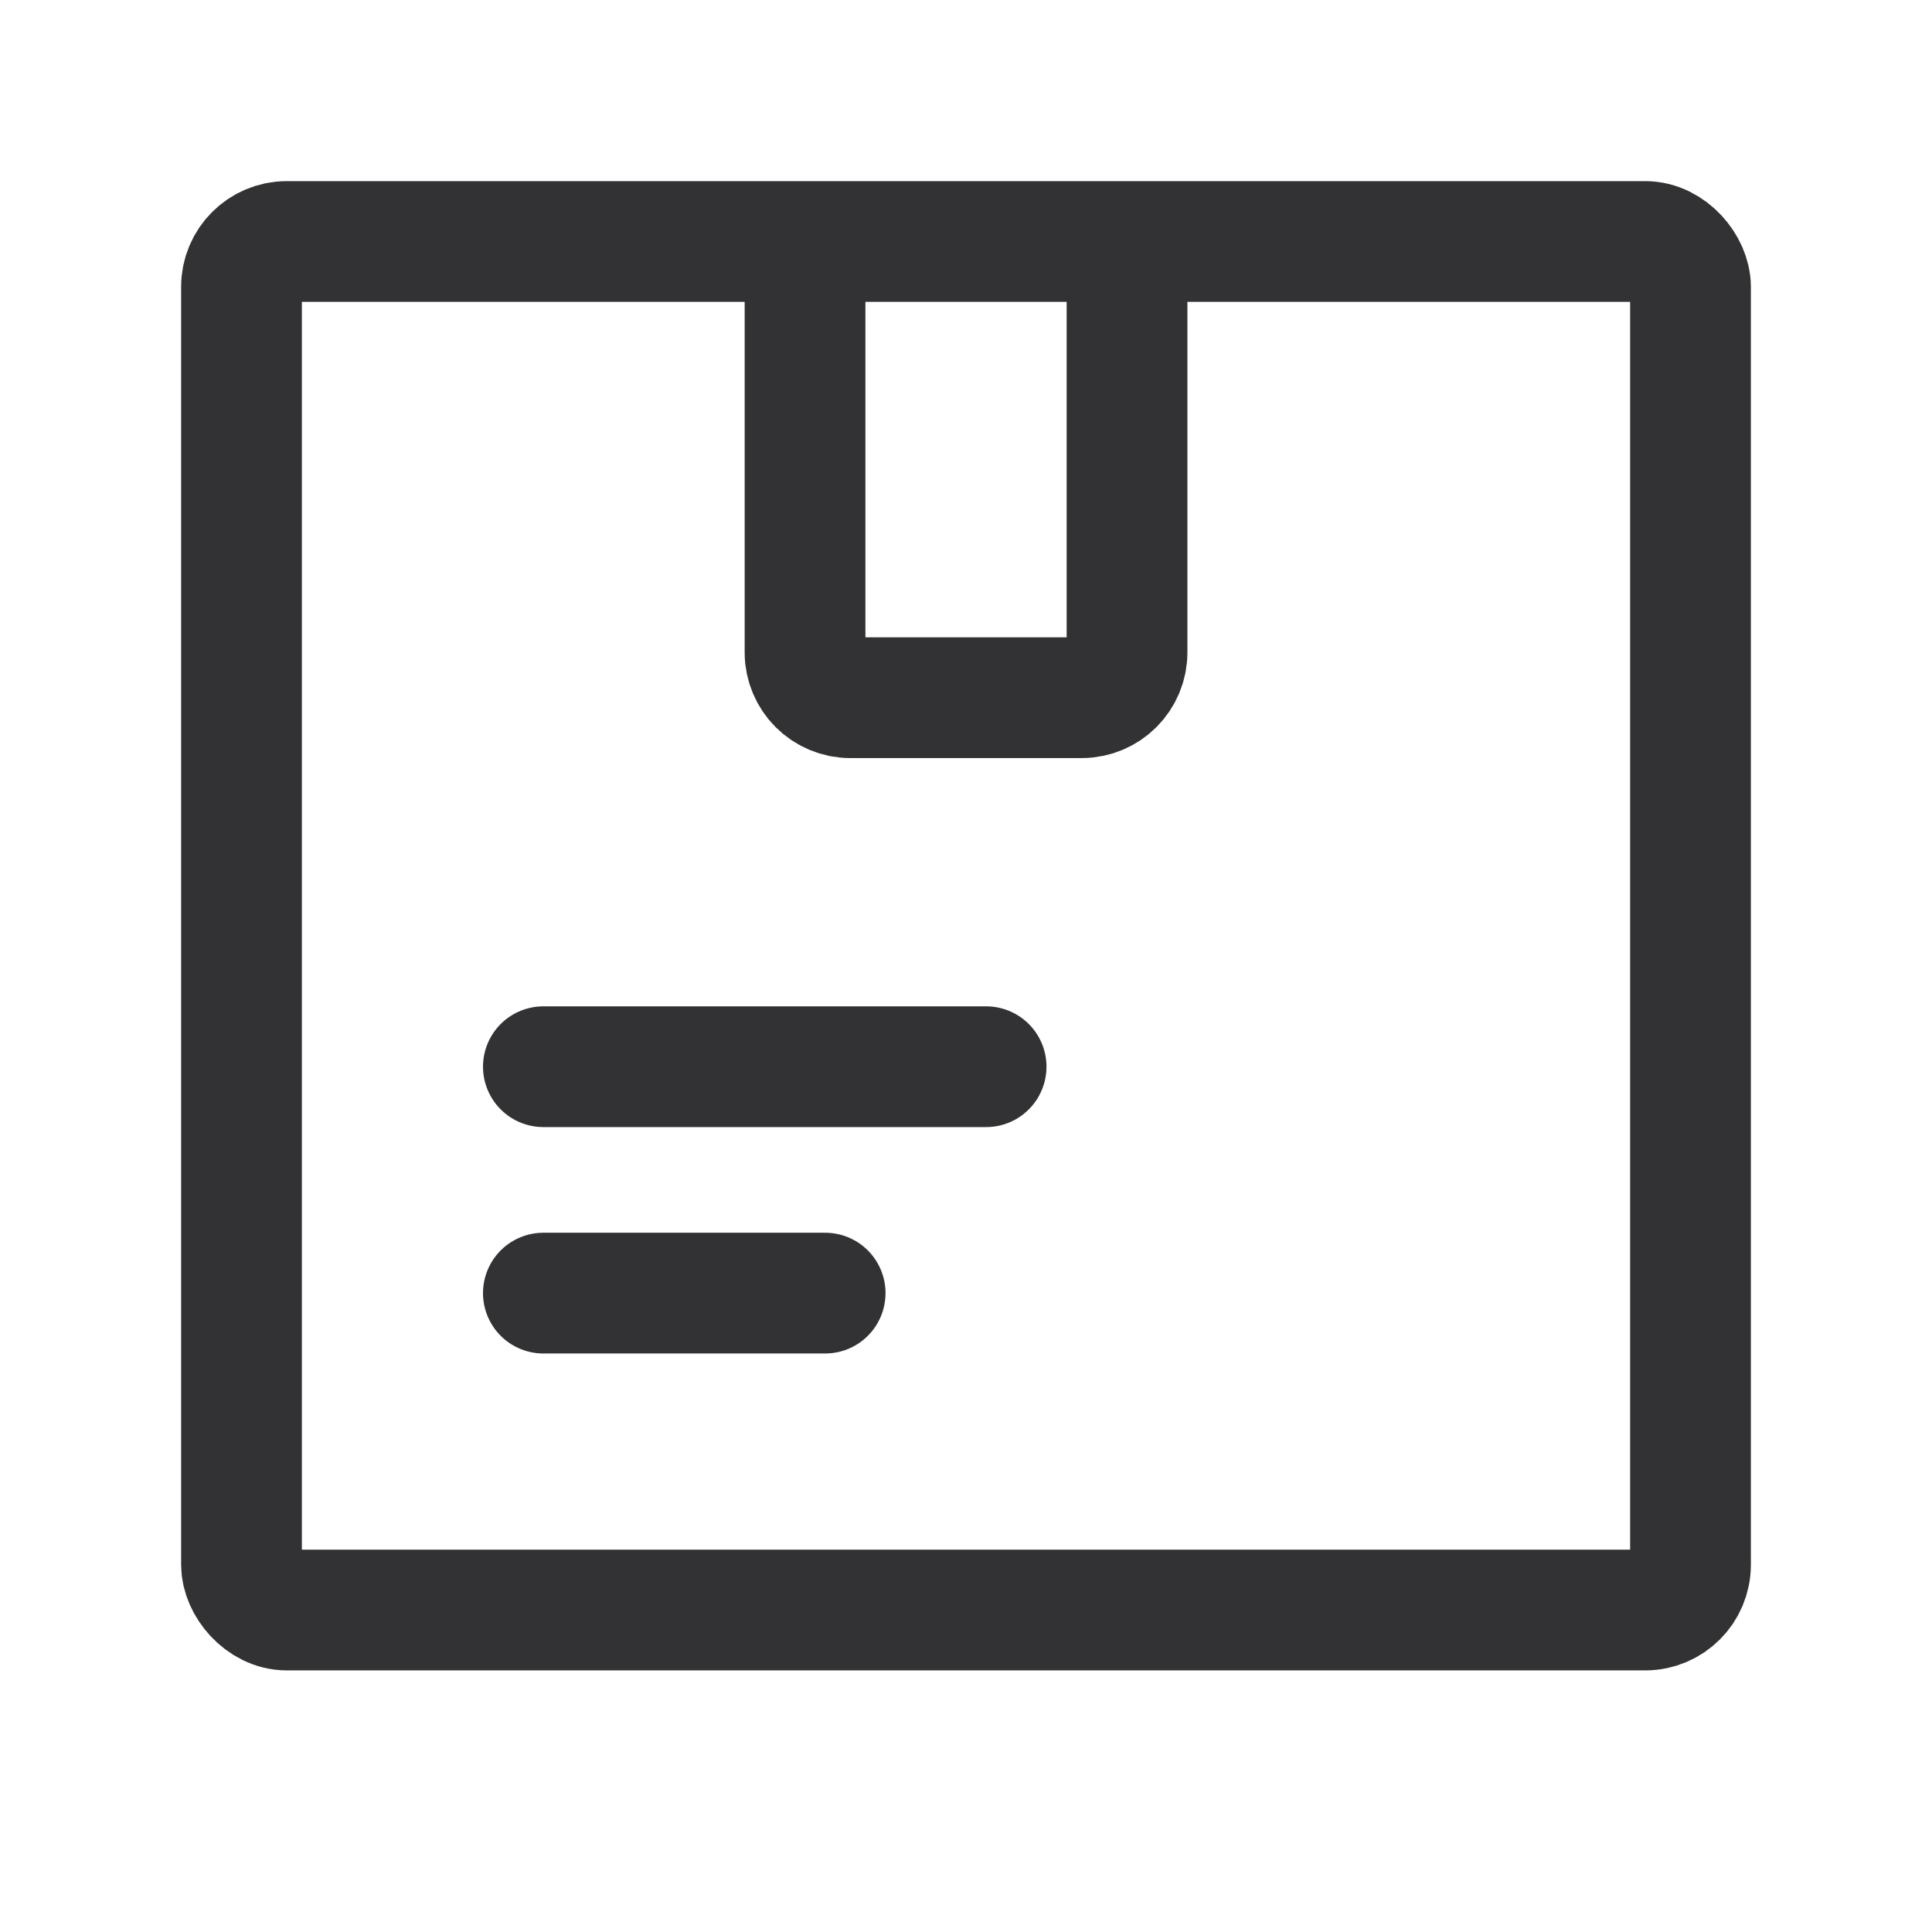 <svg width="32" height="32" viewBox="0 0 32 32" fill="none" xmlns="http://www.w3.org/2000/svg">
<rect x="4" y="4" width="24" height="22.667" rx="0.75" stroke="#323234" stroke-width="2"/>
<path d="M13.334 4V10.806C13.334 11.22 13.67 11.556 14.084 11.556H17.917C18.331 11.556 18.667 11.22 18.667 10.806V4" stroke="#323234" stroke-width="2"/>
<line x1="9" y1="17.668" x2="16.333" y2="17.668" stroke="#323234" stroke-width="2" stroke-linecap="round"/>
<line x1="9" y1="21.418" x2="13.667" y2="21.418" stroke="#323234" stroke-width="2" stroke-linecap="round"/>
</svg>
